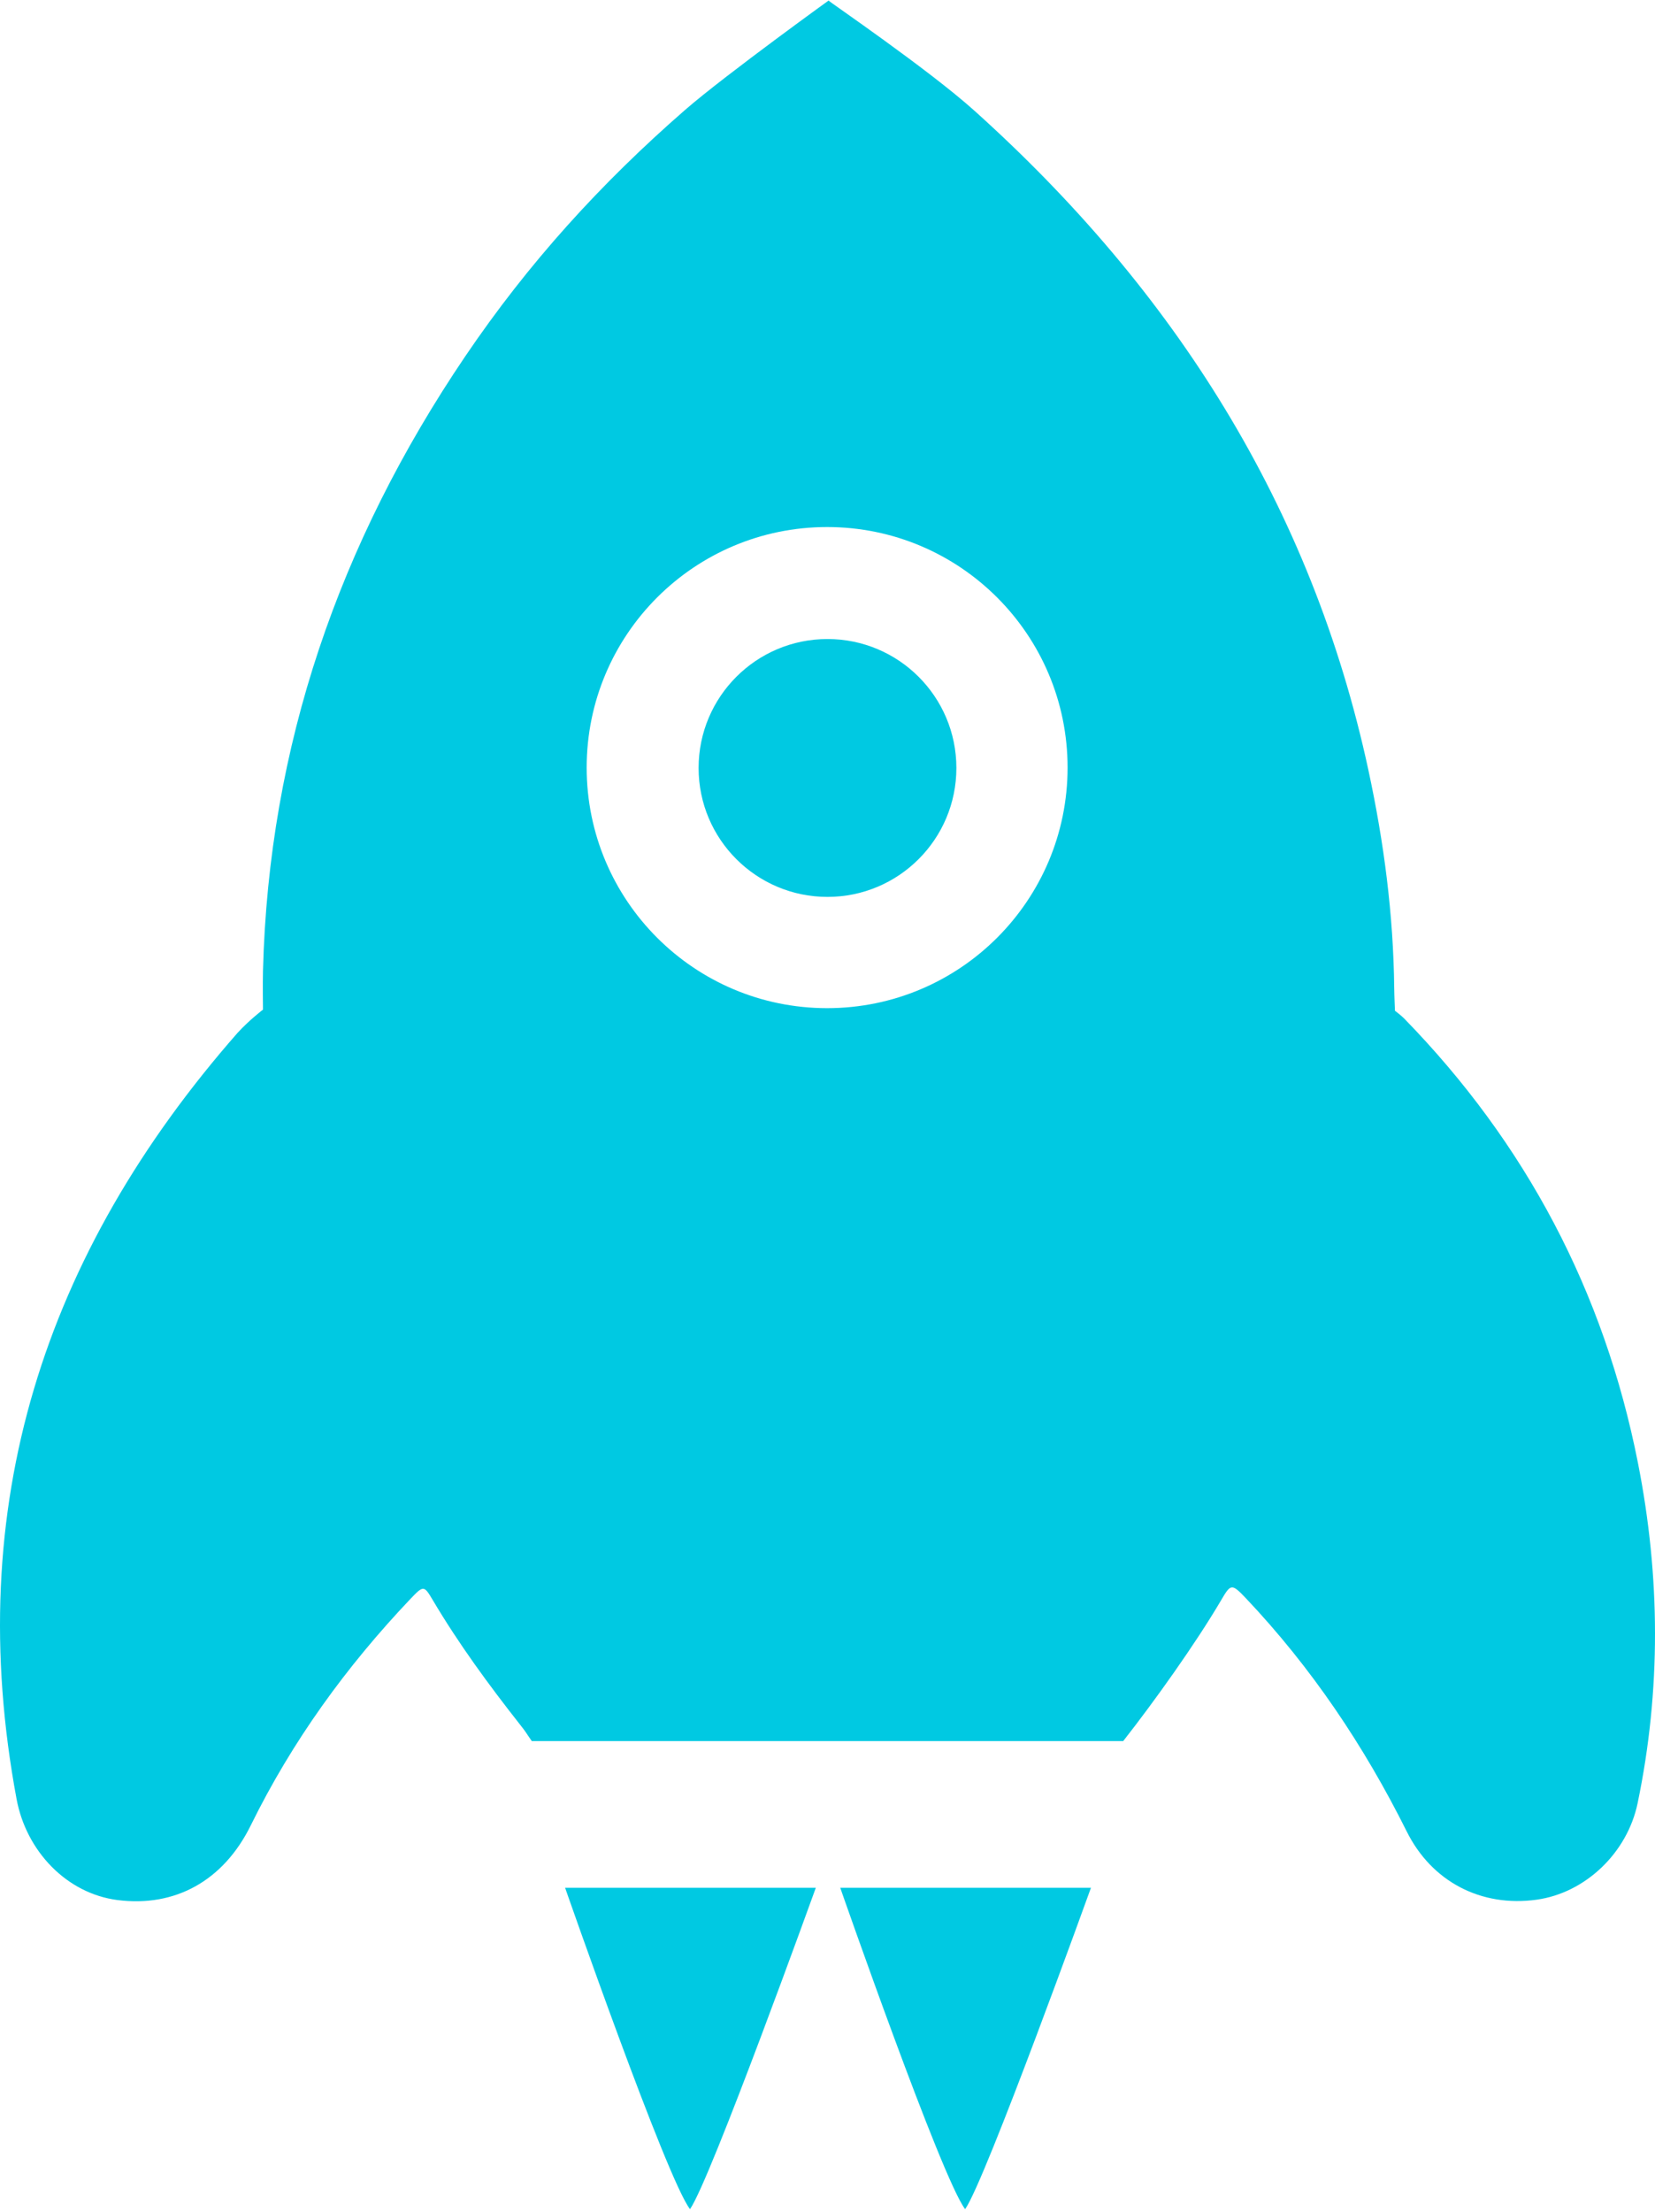 <?xml version="1.0" encoding="UTF-8" standalone="no"?>
<svg width="256px" height="342px" viewBox="0 0 256 342" version="1.1" xmlns="http://www.w3.org/2000/svg" xmlns:xlink="http://www.w3.org/1999/xlink" preserveAspectRatio="xMidYMid">
    <g>
        <path d="M87.412,291.886 L126.193,291.886 C126.193,291.886 109.868,337.154 106.731,341.574 C103.096,336.869 87.412,291.886 87.412,291.886 Z M129.971,291.886 L168.752,291.886 C168.752,291.886 152.428,337.154 149.291,341.574 C145.655,336.869 129.971,291.886 129.971,291.886 Z M127.942,155.881 C107.4,155.881 90.747,139.228 90.747,118.686 C90.747,98.143 107.4,81.49 127.942,81.49 C148.484,81.49 165.137,98.143 165.137,118.686 C165.137,139.228 148.484,155.881 127.942,155.881 Z M253.364,226.205 C248.126,199.697 236.037,176.797 217.188,157.467 C216.737,157.005 215.776,156.28 215.776,156.28 C215.776,156.28 215.675,154.003 215.662,152.805 C215.534,141.399 214.076,130.249 211.67,119.087 C202.867,78.238 181.578,44.861 150.765,17.153 C143.564,10.677 128.089,0.153 128.17,0.093 C129.944,-1.209 112.238,11.538 105.955,17.01 C92.975,28.317 81.741,40.65 71.949,55.117 C52.466,83.905 41.568,115.318 40.678,150.128 C40.629,152.055 40.678,156.109 40.678,156.109 C40.678,156.109 38.542,157.732 36.748,159.697 C6.758,193.874 -5.88,232.938 2.571,278.204 C4.061,286.184 10.28,292.772 18.178,293.783 C27.083,294.923 34.573,290.809 38.798,282.22 C45.181,269.245 53.56,257.674 63.519,247.189 C65.509,245.095 65.601,245.14 66.93,247.383 C70.937,254.146 75.579,260.479 80.442,266.658 C81.557,268.075 81.12,267.581 82.259,269.205 L173.739,269.205 C178.524,263.111 184.968,254.097 188.89,247.417 C190.353,244.925 190.502,244.777 192.686,247.083 C202.872,257.84 210.998,269.946 217.6,283.185 C221.473,290.953 229.109,294.923 237.706,293.726 C245.224,292.68 251.715,286.49 253.313,278.802 C256.943,261.333 256.832,243.756 253.364,226.205 M147.935,118.742 C147.935,129.753 139.009,138.678 127.999,138.678 C116.988,138.678 108.062,129.753 108.062,118.742 C108.062,107.731 116.988,98.806 127.999,98.806 C139.009,98.806 147.935,107.731 147.935,118.742" fill="#00c9e2"></path>
    </g>
</svg>
